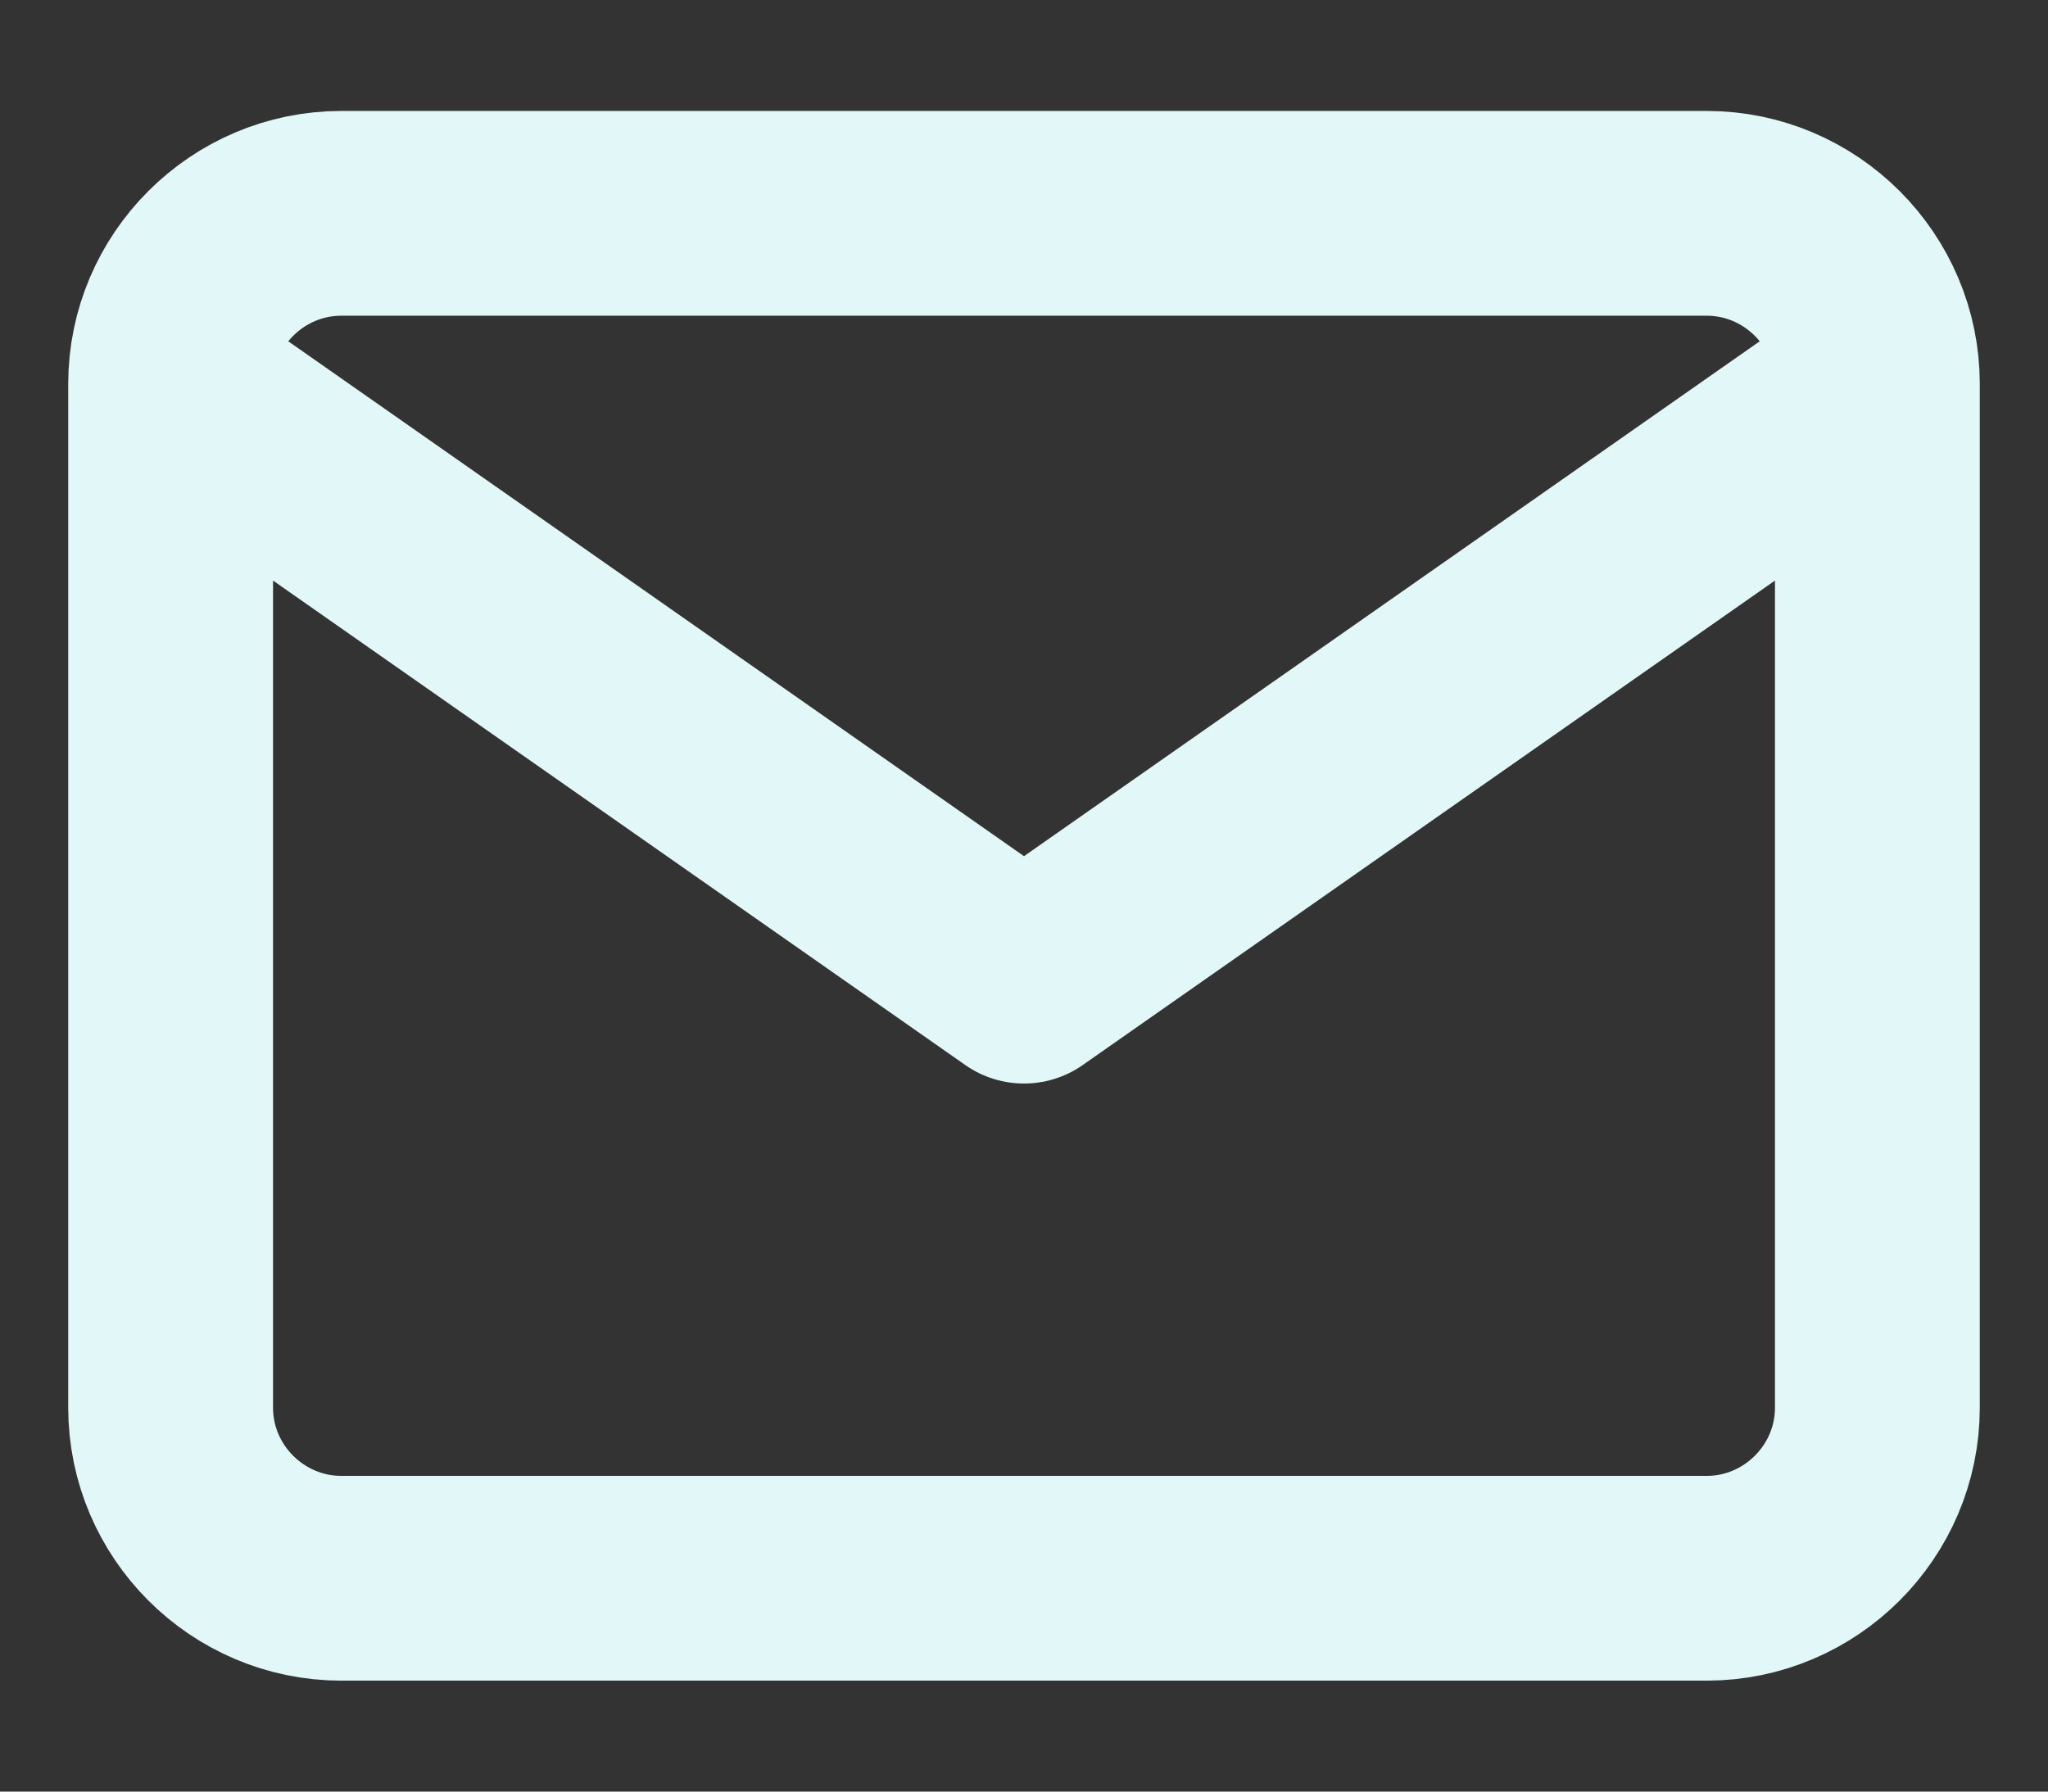 <svg width="16" height="14" viewBox="0 0 16 14" fill="none" xmlns="http://www.w3.org/2000/svg">
<rect x="0" y="0" width="16" height="14" fill="#333333" stroke="none"/>
<path d="M14.667 3C14.667 2.267 14.067 1.667 13.333 1.667H2.667C1.933 1.667 1.333 2.267 1.333 3M14.667 3V11C14.667 11.733 14.067 12.333 13.333 12.333H2.667C1.933 12.333 1.333 11.733 1.333 11V3M14.667 3L8 7.667L1.333 3" stroke="#E2F8F8" stroke-width="1.6" stroke-linecap="round" stroke-linejoin="round"/>
</svg>
